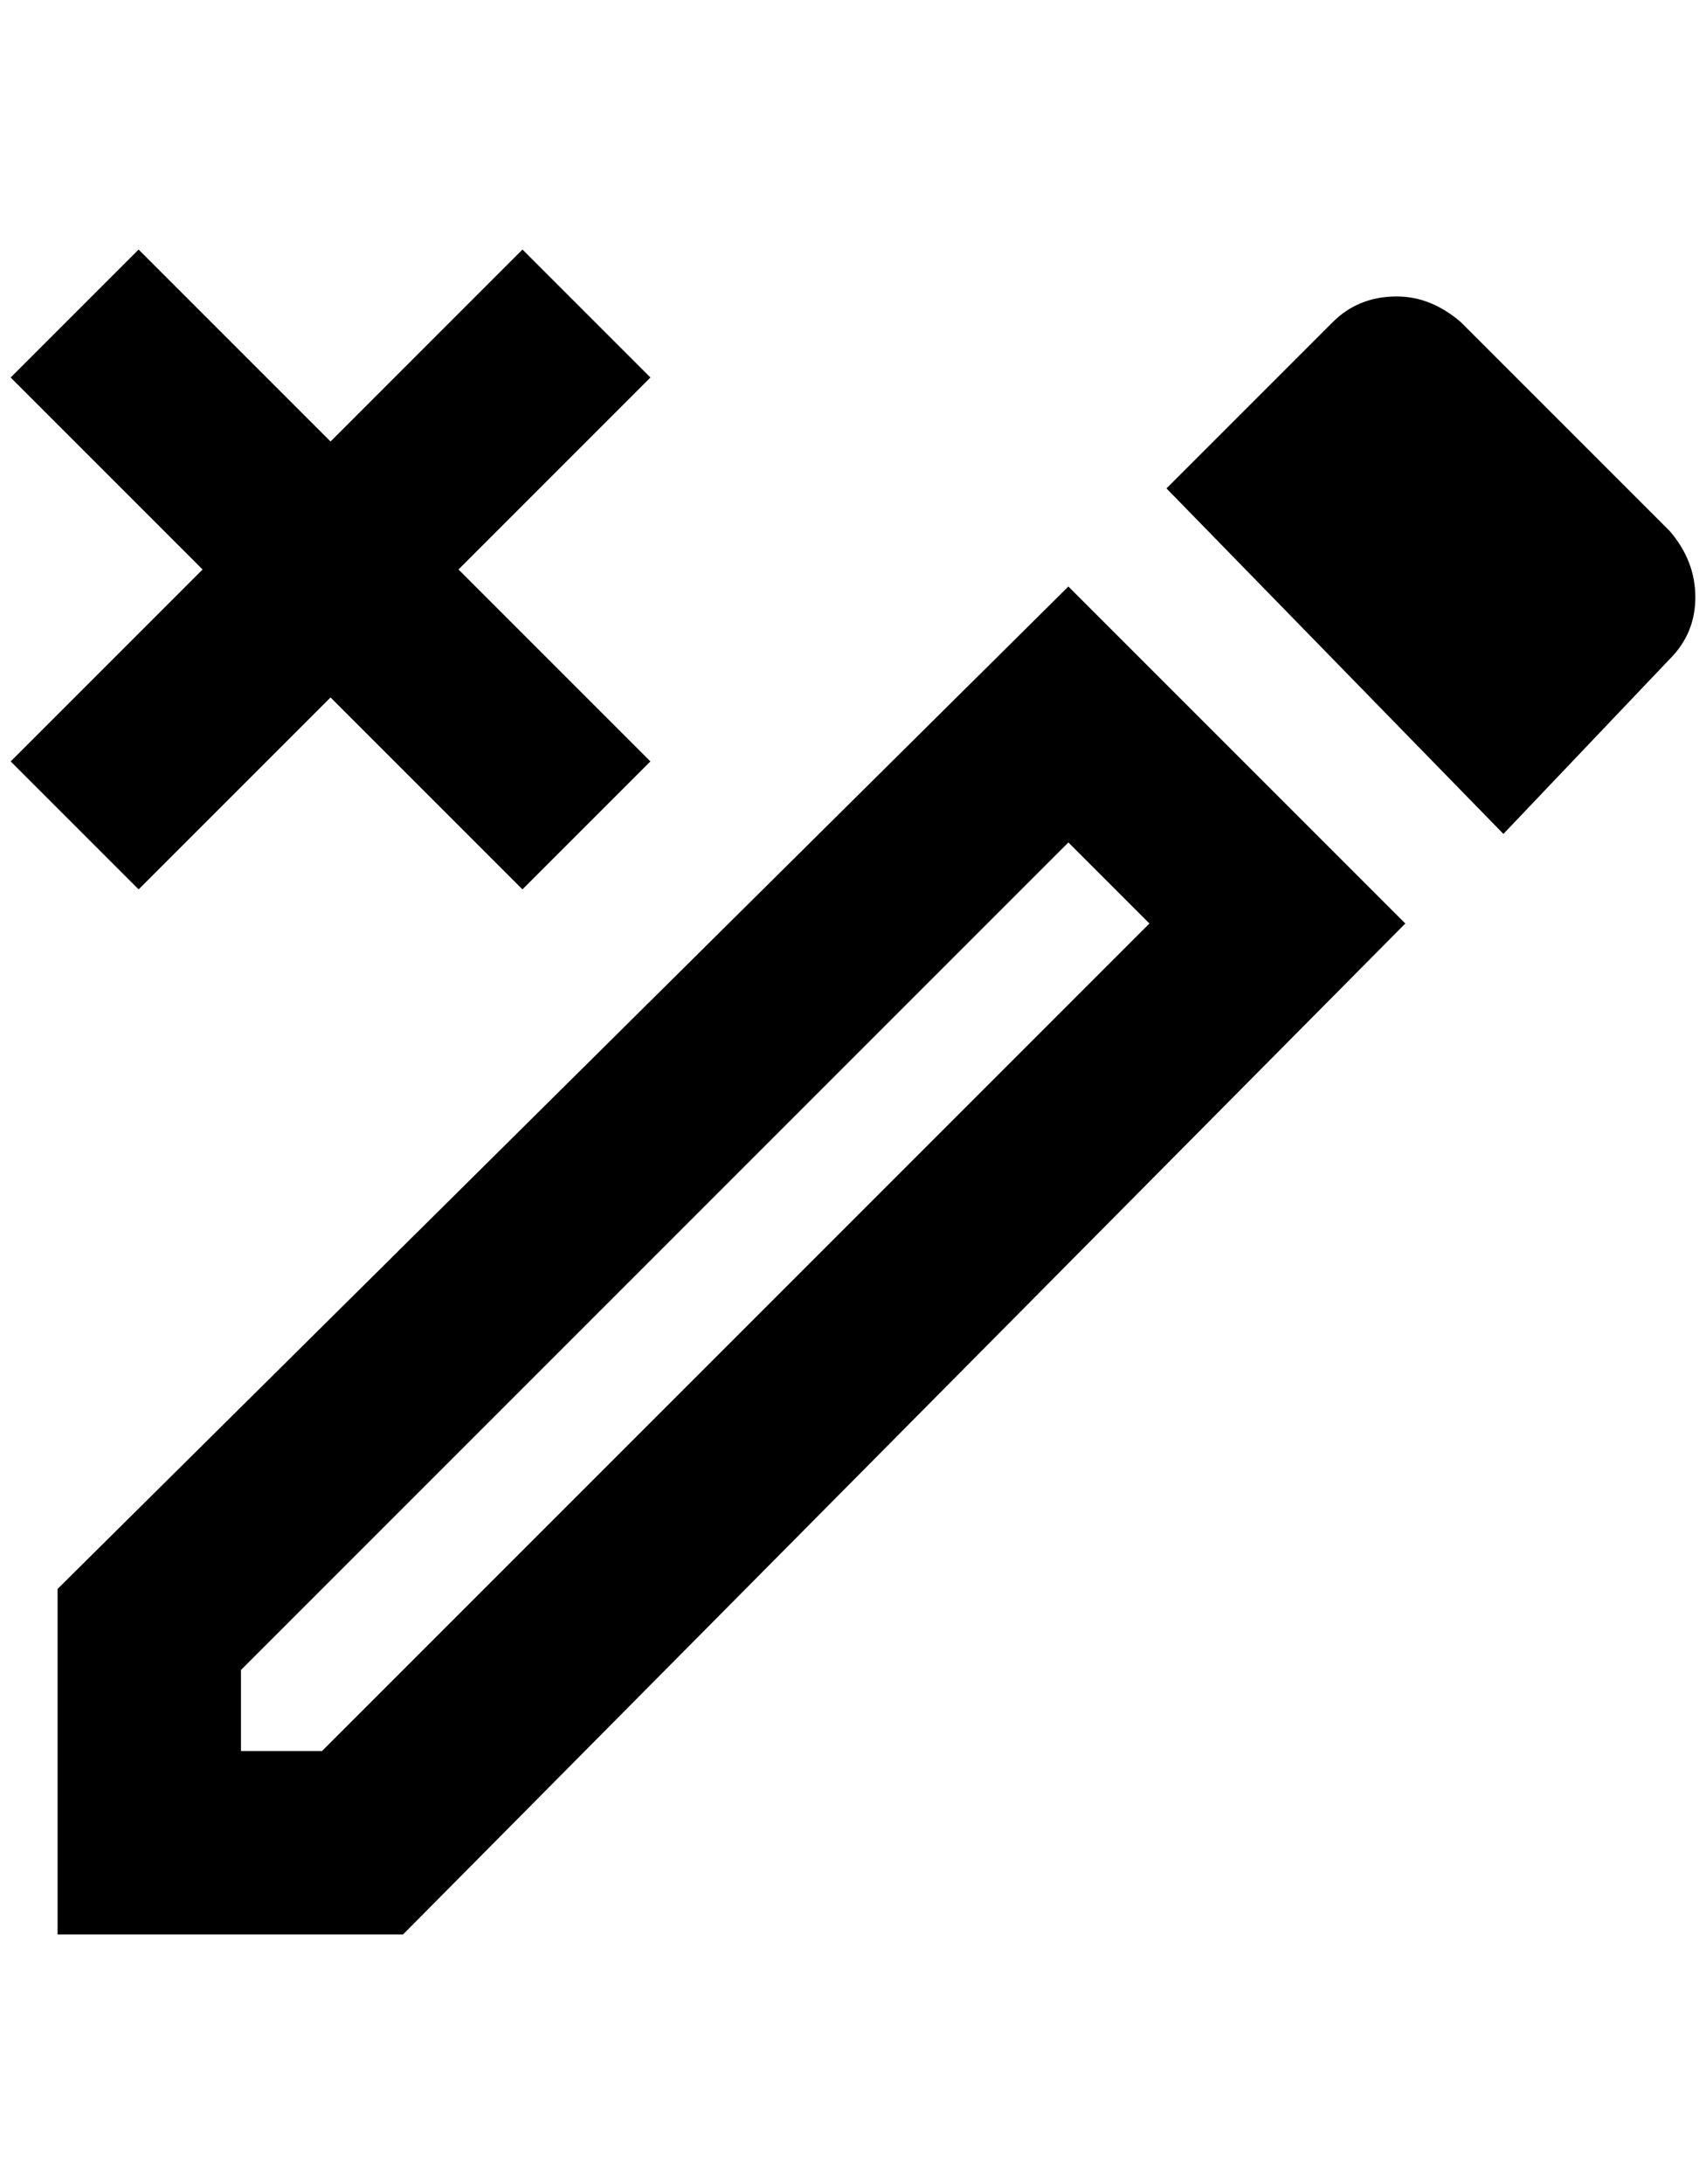 <?xml version="1.0" standalone="no"?>
<!DOCTYPE svg PUBLIC "-//W3C//DTD SVG 1.1//EN" "http://www.w3.org/Graphics/SVG/1.1/DTD/svg11.dtd" >
<svg xmlns="http://www.w3.org/2000/svg" xmlns:xlink="http://www.w3.org/1999/xlink" version="1.1" viewBox="-10 0 1600 2048">
   <path fill="currentColor"
d="M1300 278q-36 0 -60 24l-156 156l316 324l156 -164q24 -24 24 -58t-24 -62l-196 -196q-28 -24 -60 -24zM992 550l-948 940v324h324l940 -948zM292 1642h-76v-76l776 -776l76 76zM120 234l180 180l180 -180l120 120l-180 180l180 180l-120 120l-180 -180l-180 180
l-120 -120l180 -180l-180 -180z" />
</svg>
